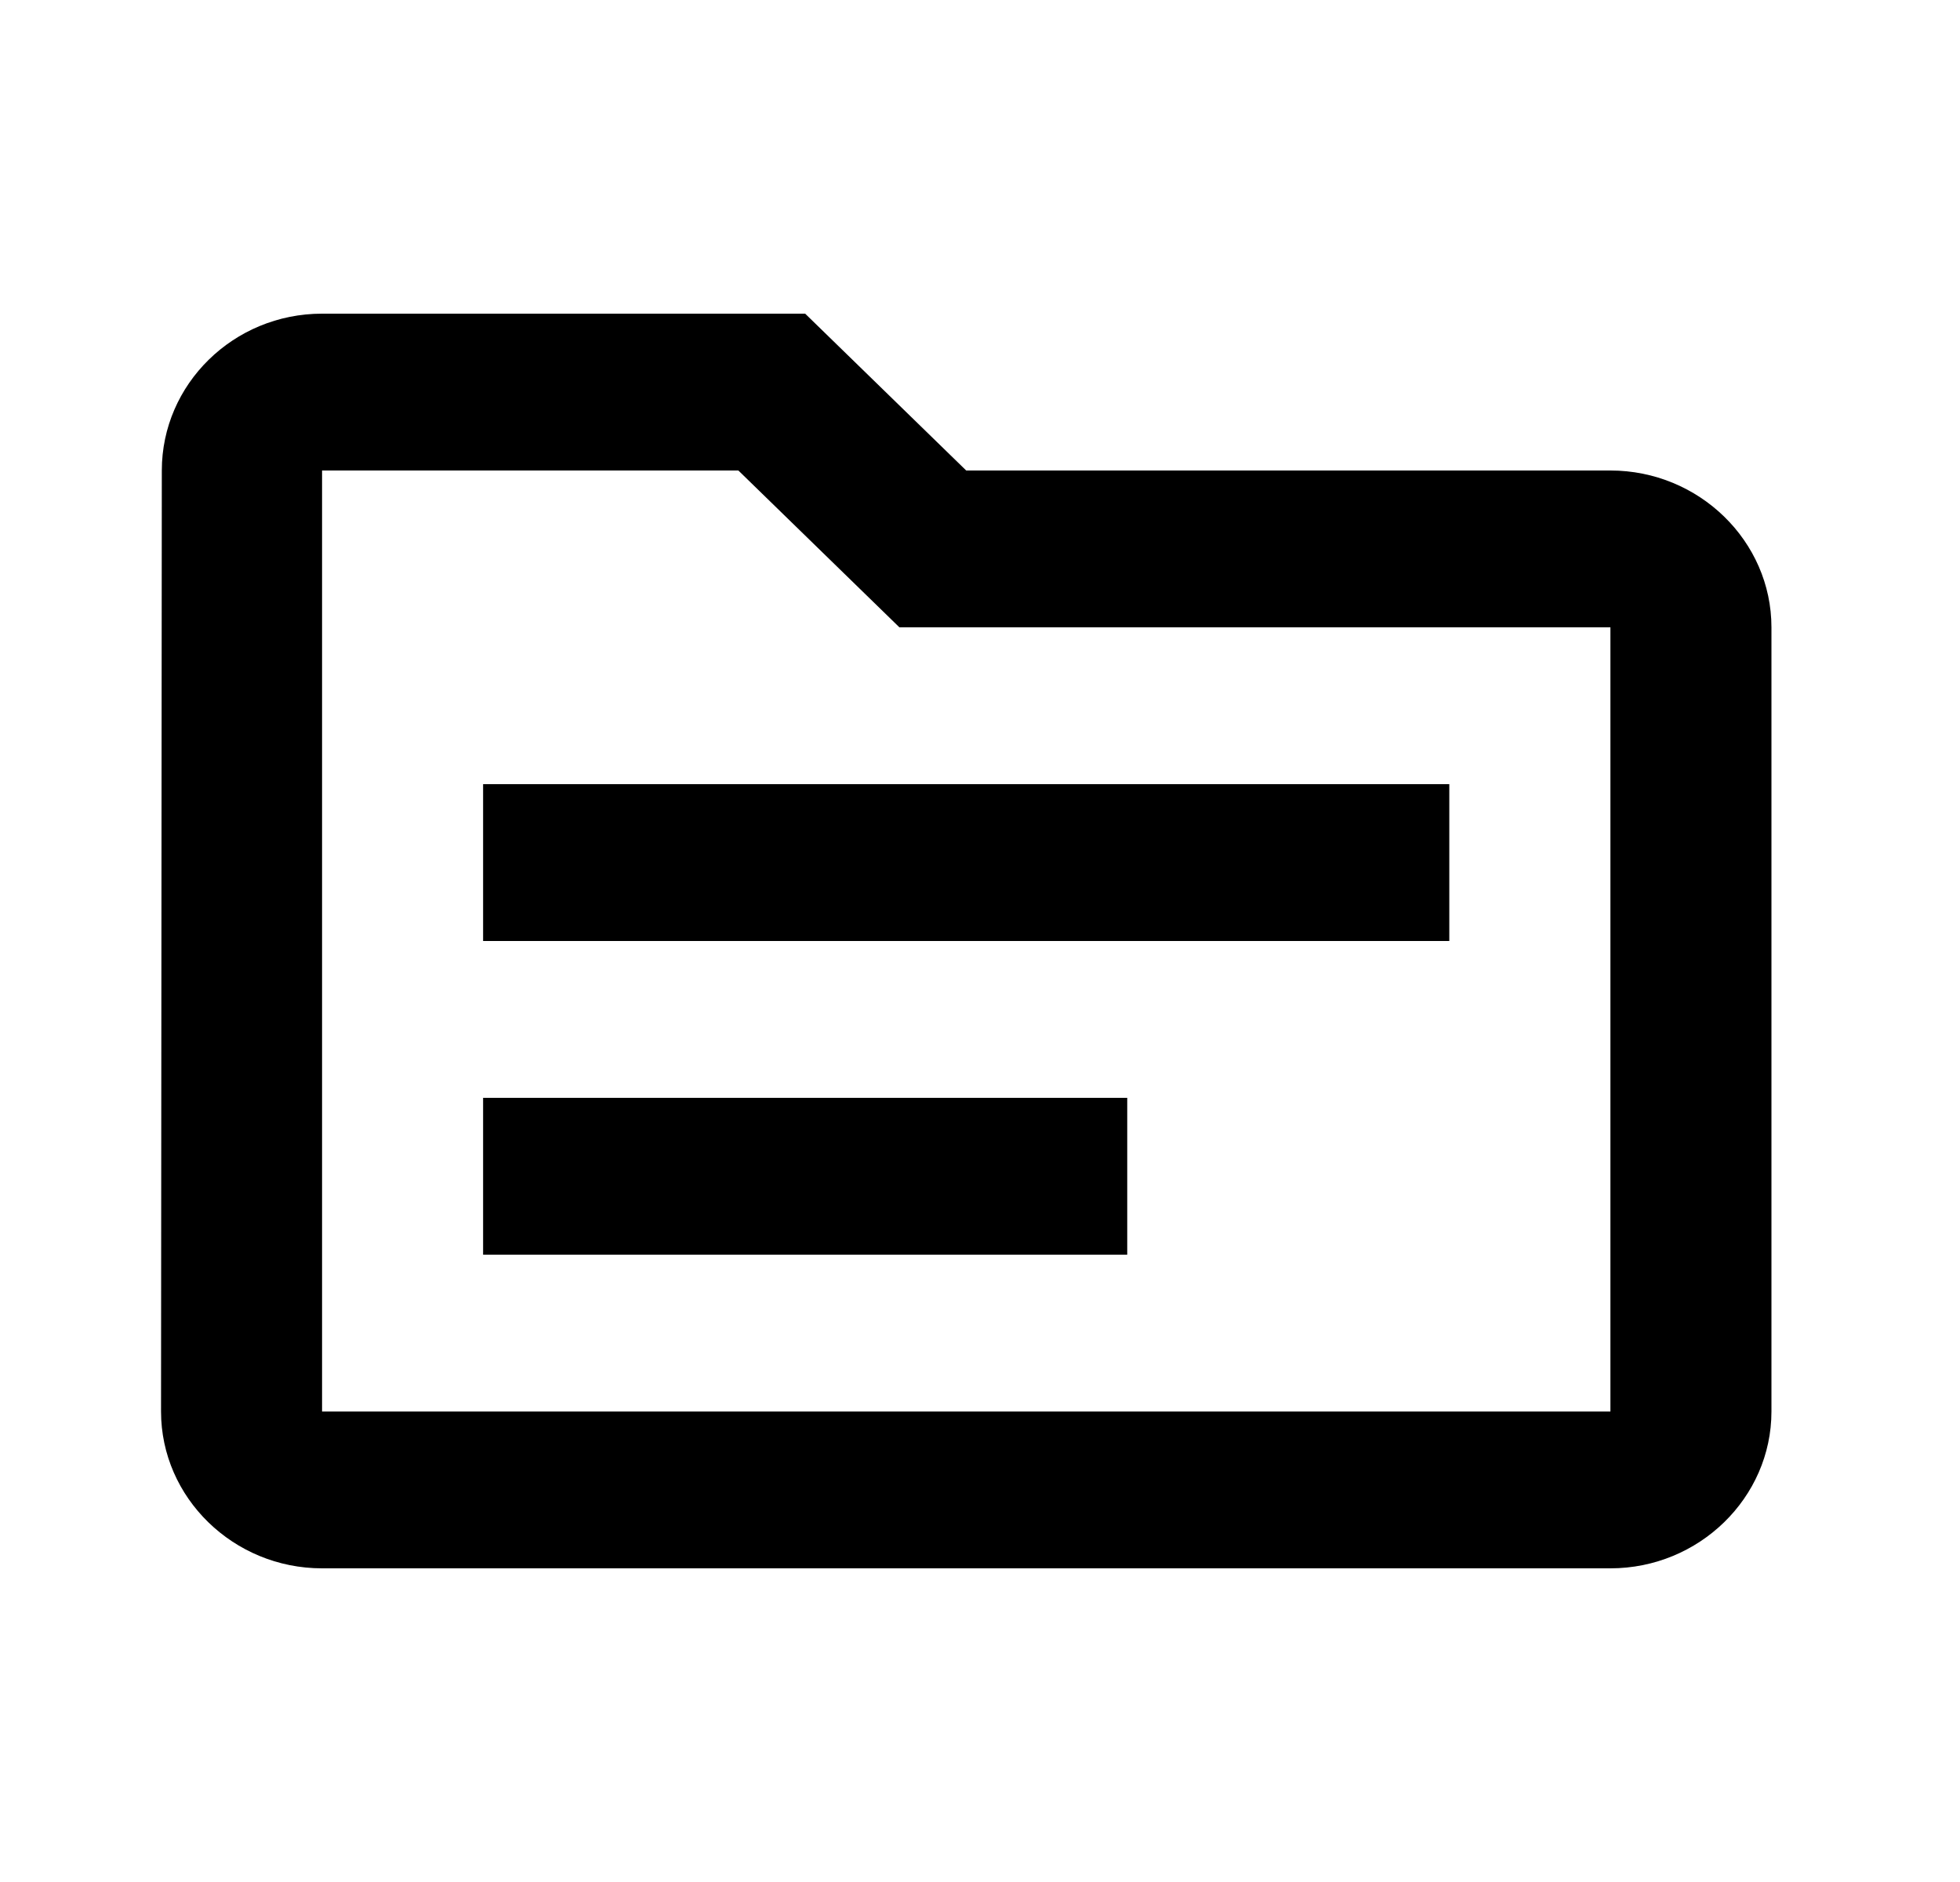 <svg width="25" height="24" viewBox="0 0 25 24" fill="none" xmlns="http://www.w3.org/2000/svg">
<g clip-path="url(#clip0_30_67)">
<path d="M20.541 6H12.324L10.27 4H4.108C2.978 4 2.064 4.9 2.064 6L2.054 18C2.054 19.1 2.978 20 4.108 20H20.541C21.67 20 22.595 19.1 22.595 18V8C22.595 6.9 21.67 6 20.541 6ZM20.541 18H4.108V6H9.418L11.472 8H20.541V18ZM18.486 12H6.162V10H18.486V12ZM14.378 16H6.162V14H14.378V16Z" fill="currentColor"/>
</g>
<defs>
<clipPath id="clip0_30_67">
<rect width="24.649" height="24" fill="white"/>
</clipPath>
</defs>
</svg>
